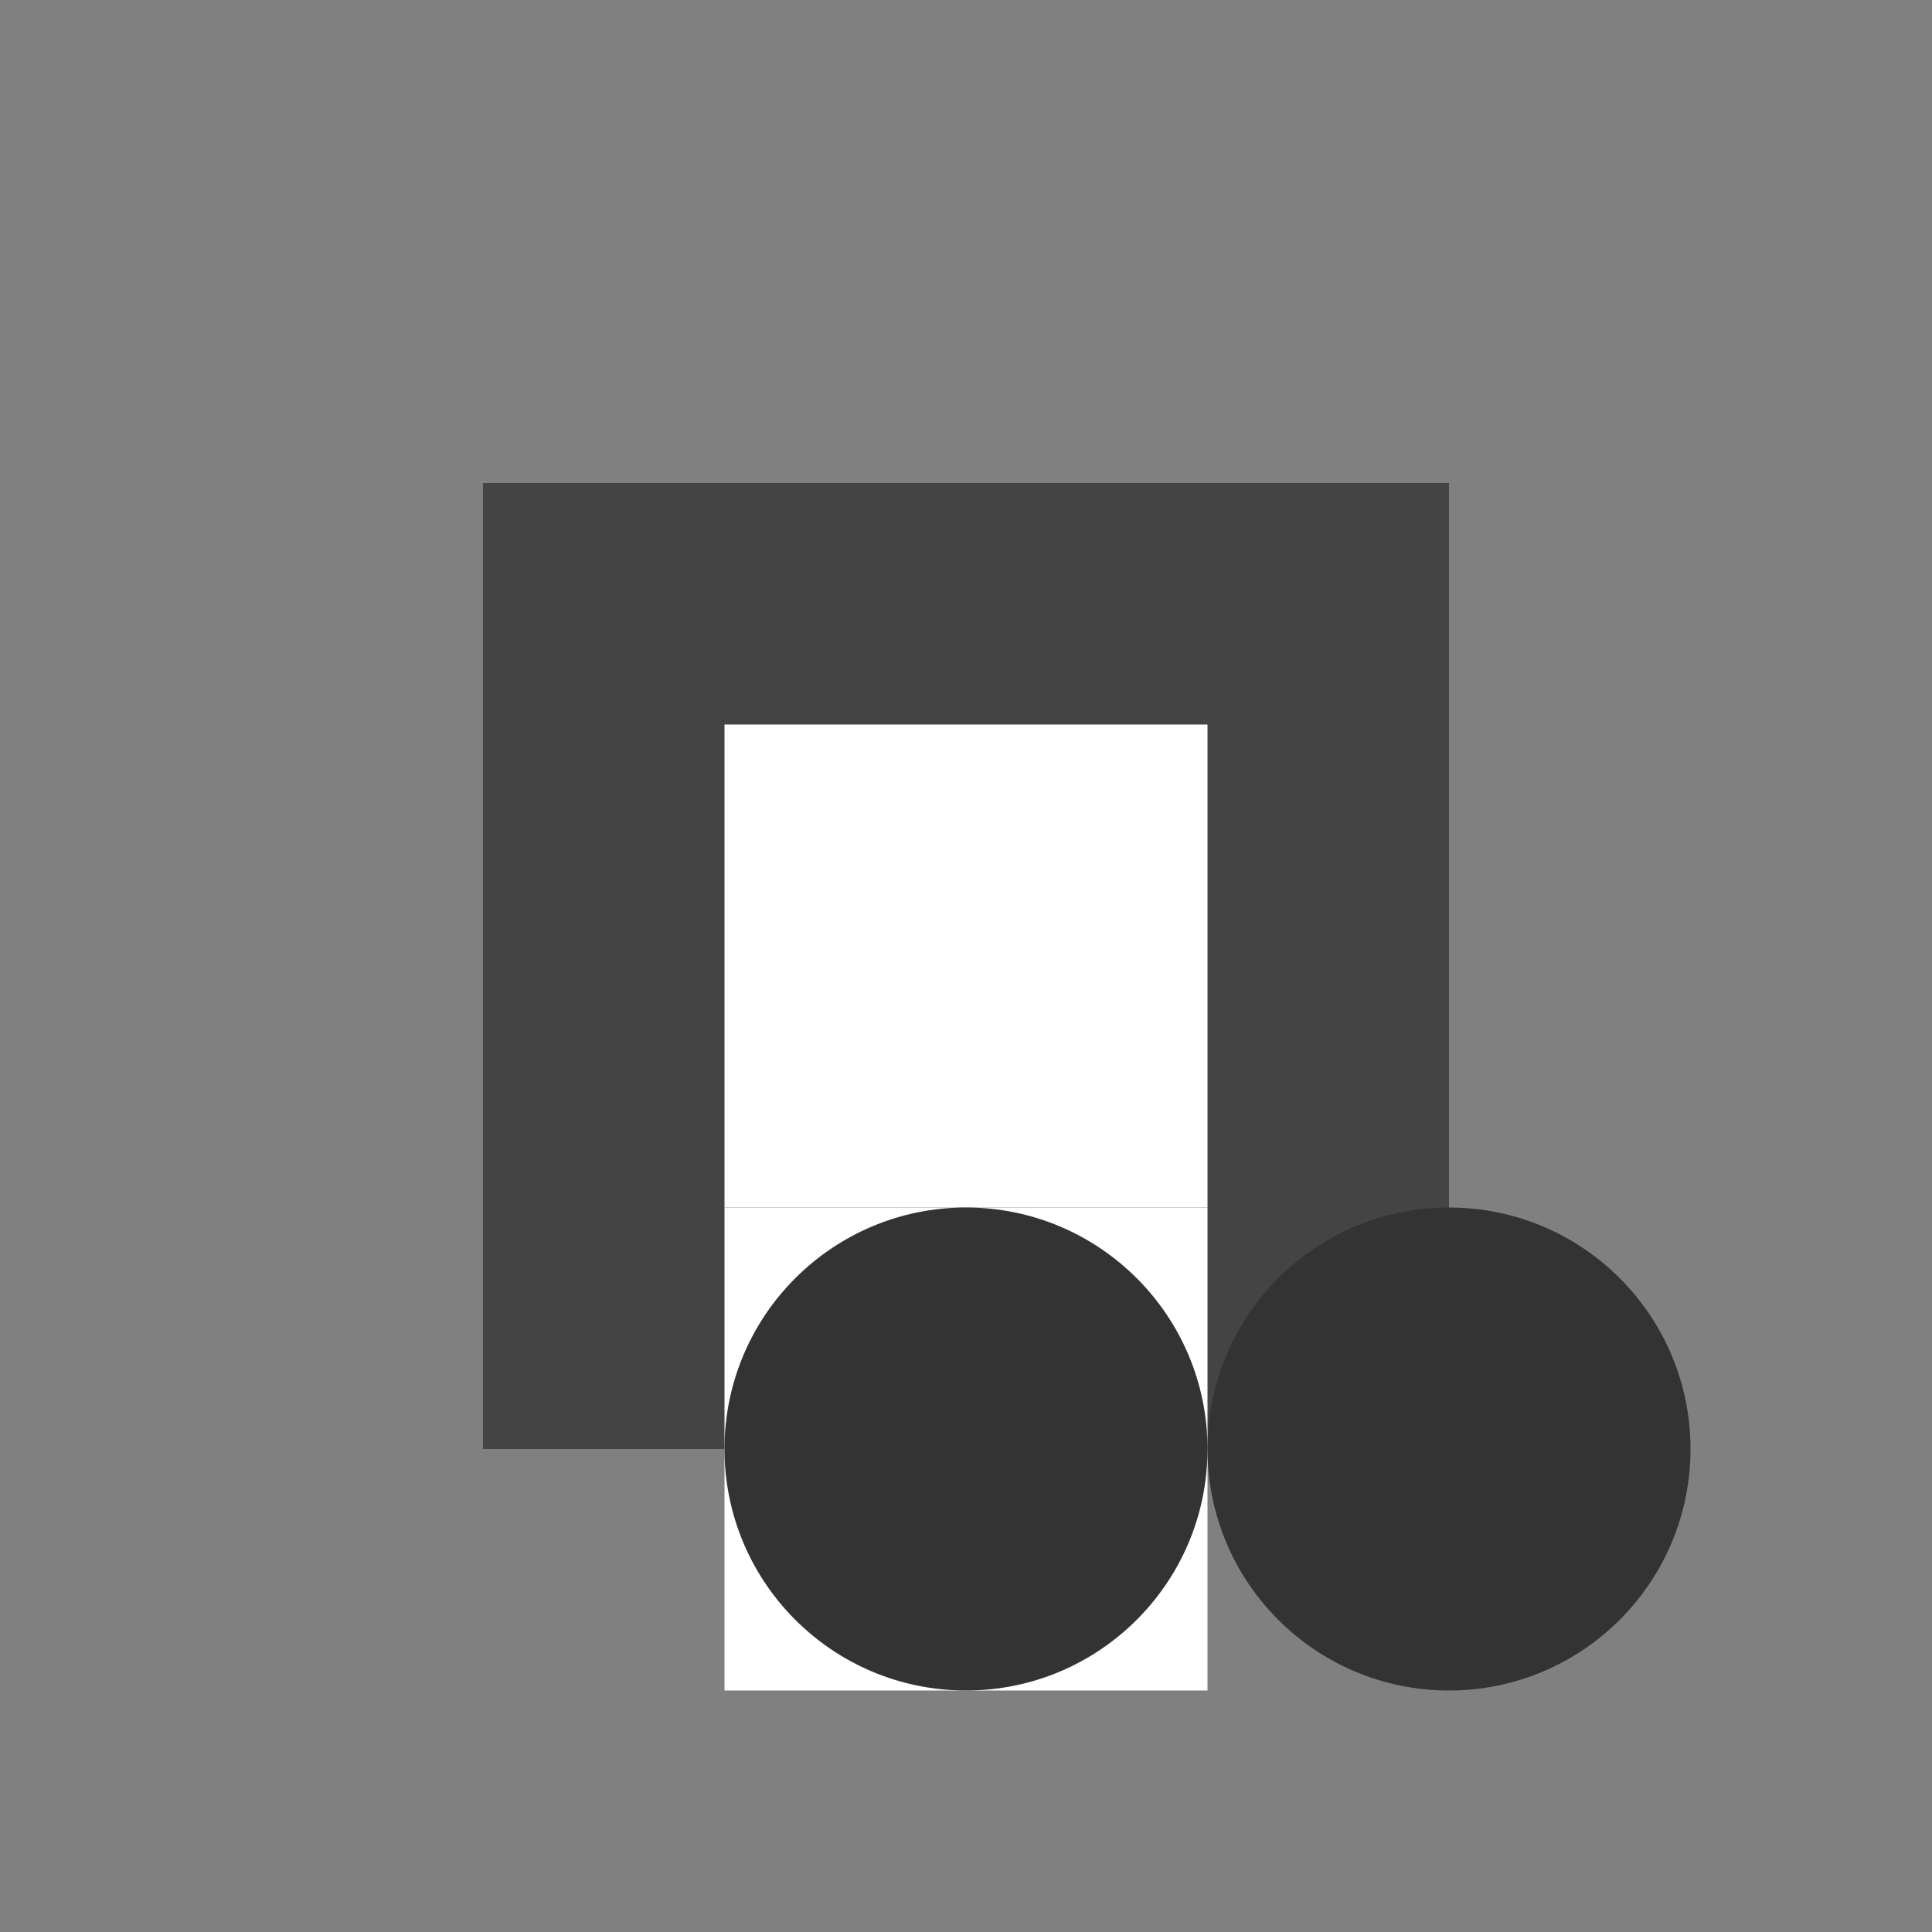 <!-- This is the main container for the SVG drawing --> <svg width="200" height="200" xmlns="http://www.w3.org/2000/svg"><rect width="100%" height="100%" fill="#808080" stroke="none"/>   <!-- This is the body of the car -->   <rect x="50" y="50" width="100" height="100" fill="#444" />   <!-- This is the front window of the car -->   <rect x="75" y="75" width="50" height="50" fill="#fff" />   <!-- This is the back window of the car -->   <rect x="75" y="125" width="50" height="50" fill="#fff" />   <!-- These are the front and back wheels of the car -->   <circle cx="100" cy="150" r="25" fill="#333" />   <circle cx="150" cy="150" r="25" fill="#333" /> </svg>